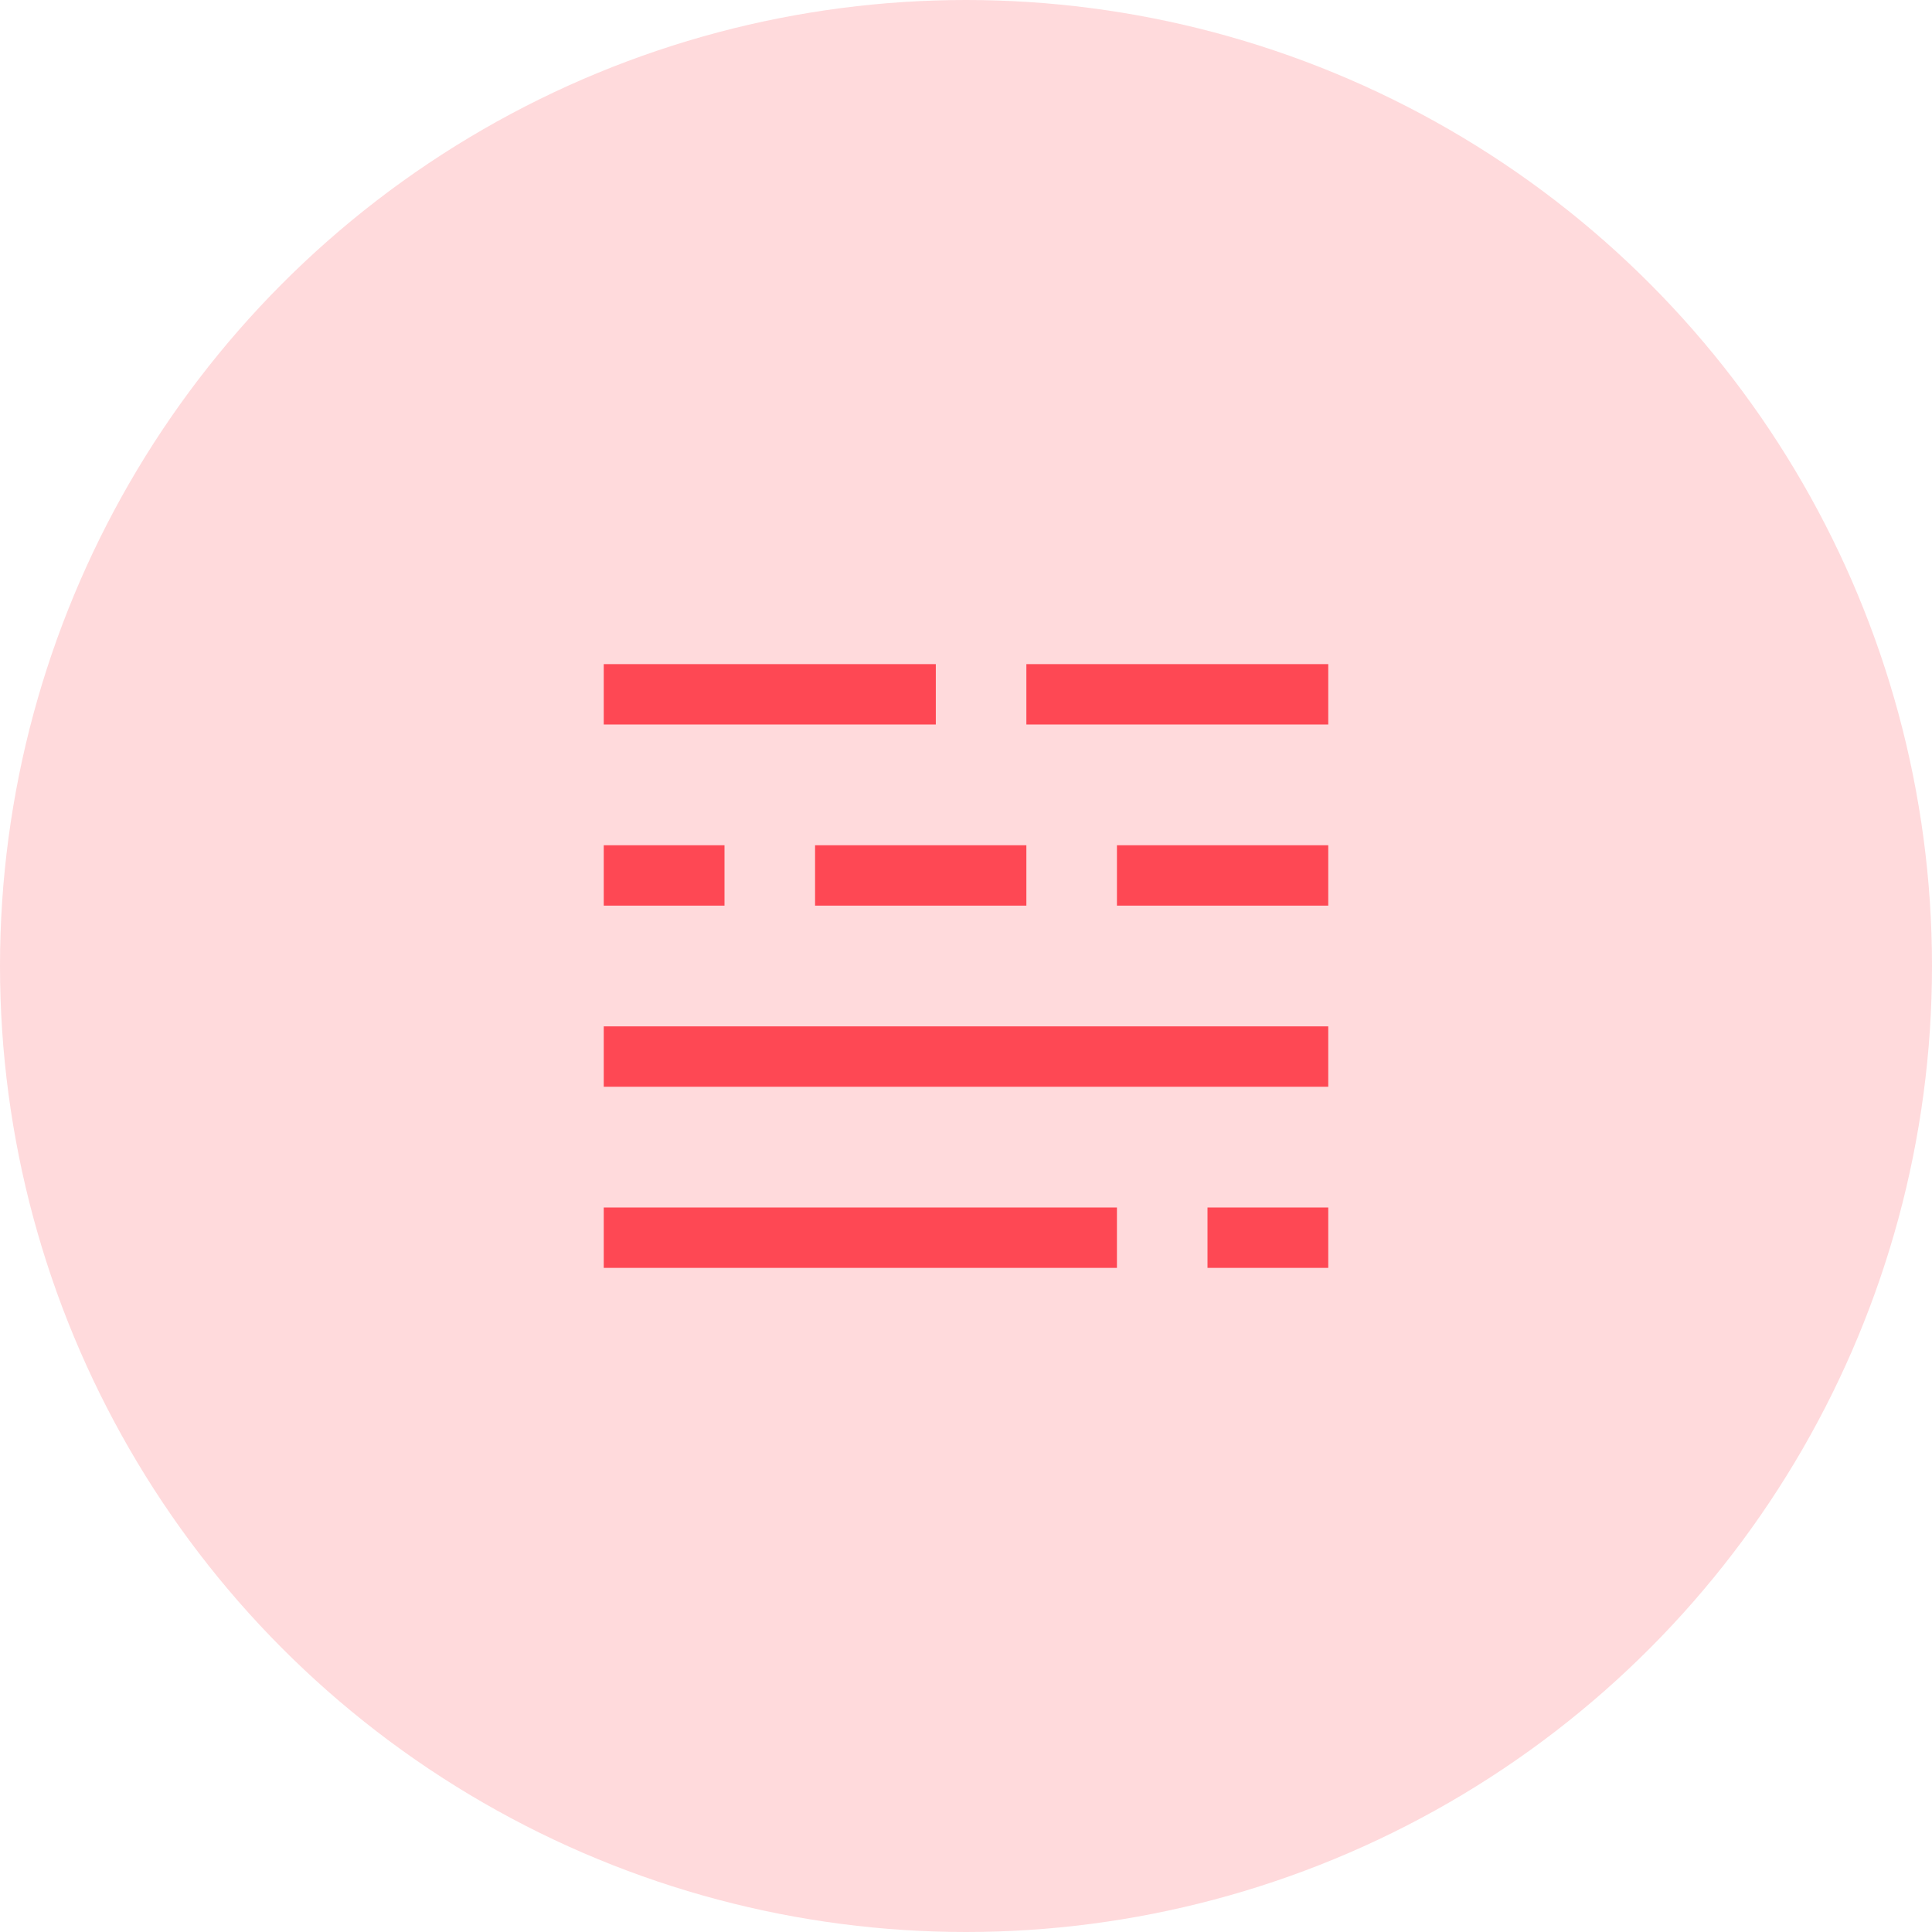 <svg width="48" height="48" xmlns="http://www.w3.org/2000/svg"><g fill="#FE4854" fill-rule="evenodd"><circle cx="24" cy="24" r="24" opacity=".2"/><path d="M15 16.5h8.25V18H15v-1.5zm10.5 0H33V18h-7.5v-1.5zm2.25 4.5H33v1.5h-5.25V21zm-7.5 0h5.25v1.5h-5.25V21zM15 21h3v1.5h-3V21zm0 4.5h18V27H15v-1.5zm0 4.5h12.75v1.5H15V30zm15 0h3v1.5h-3V30z"/></g></svg>